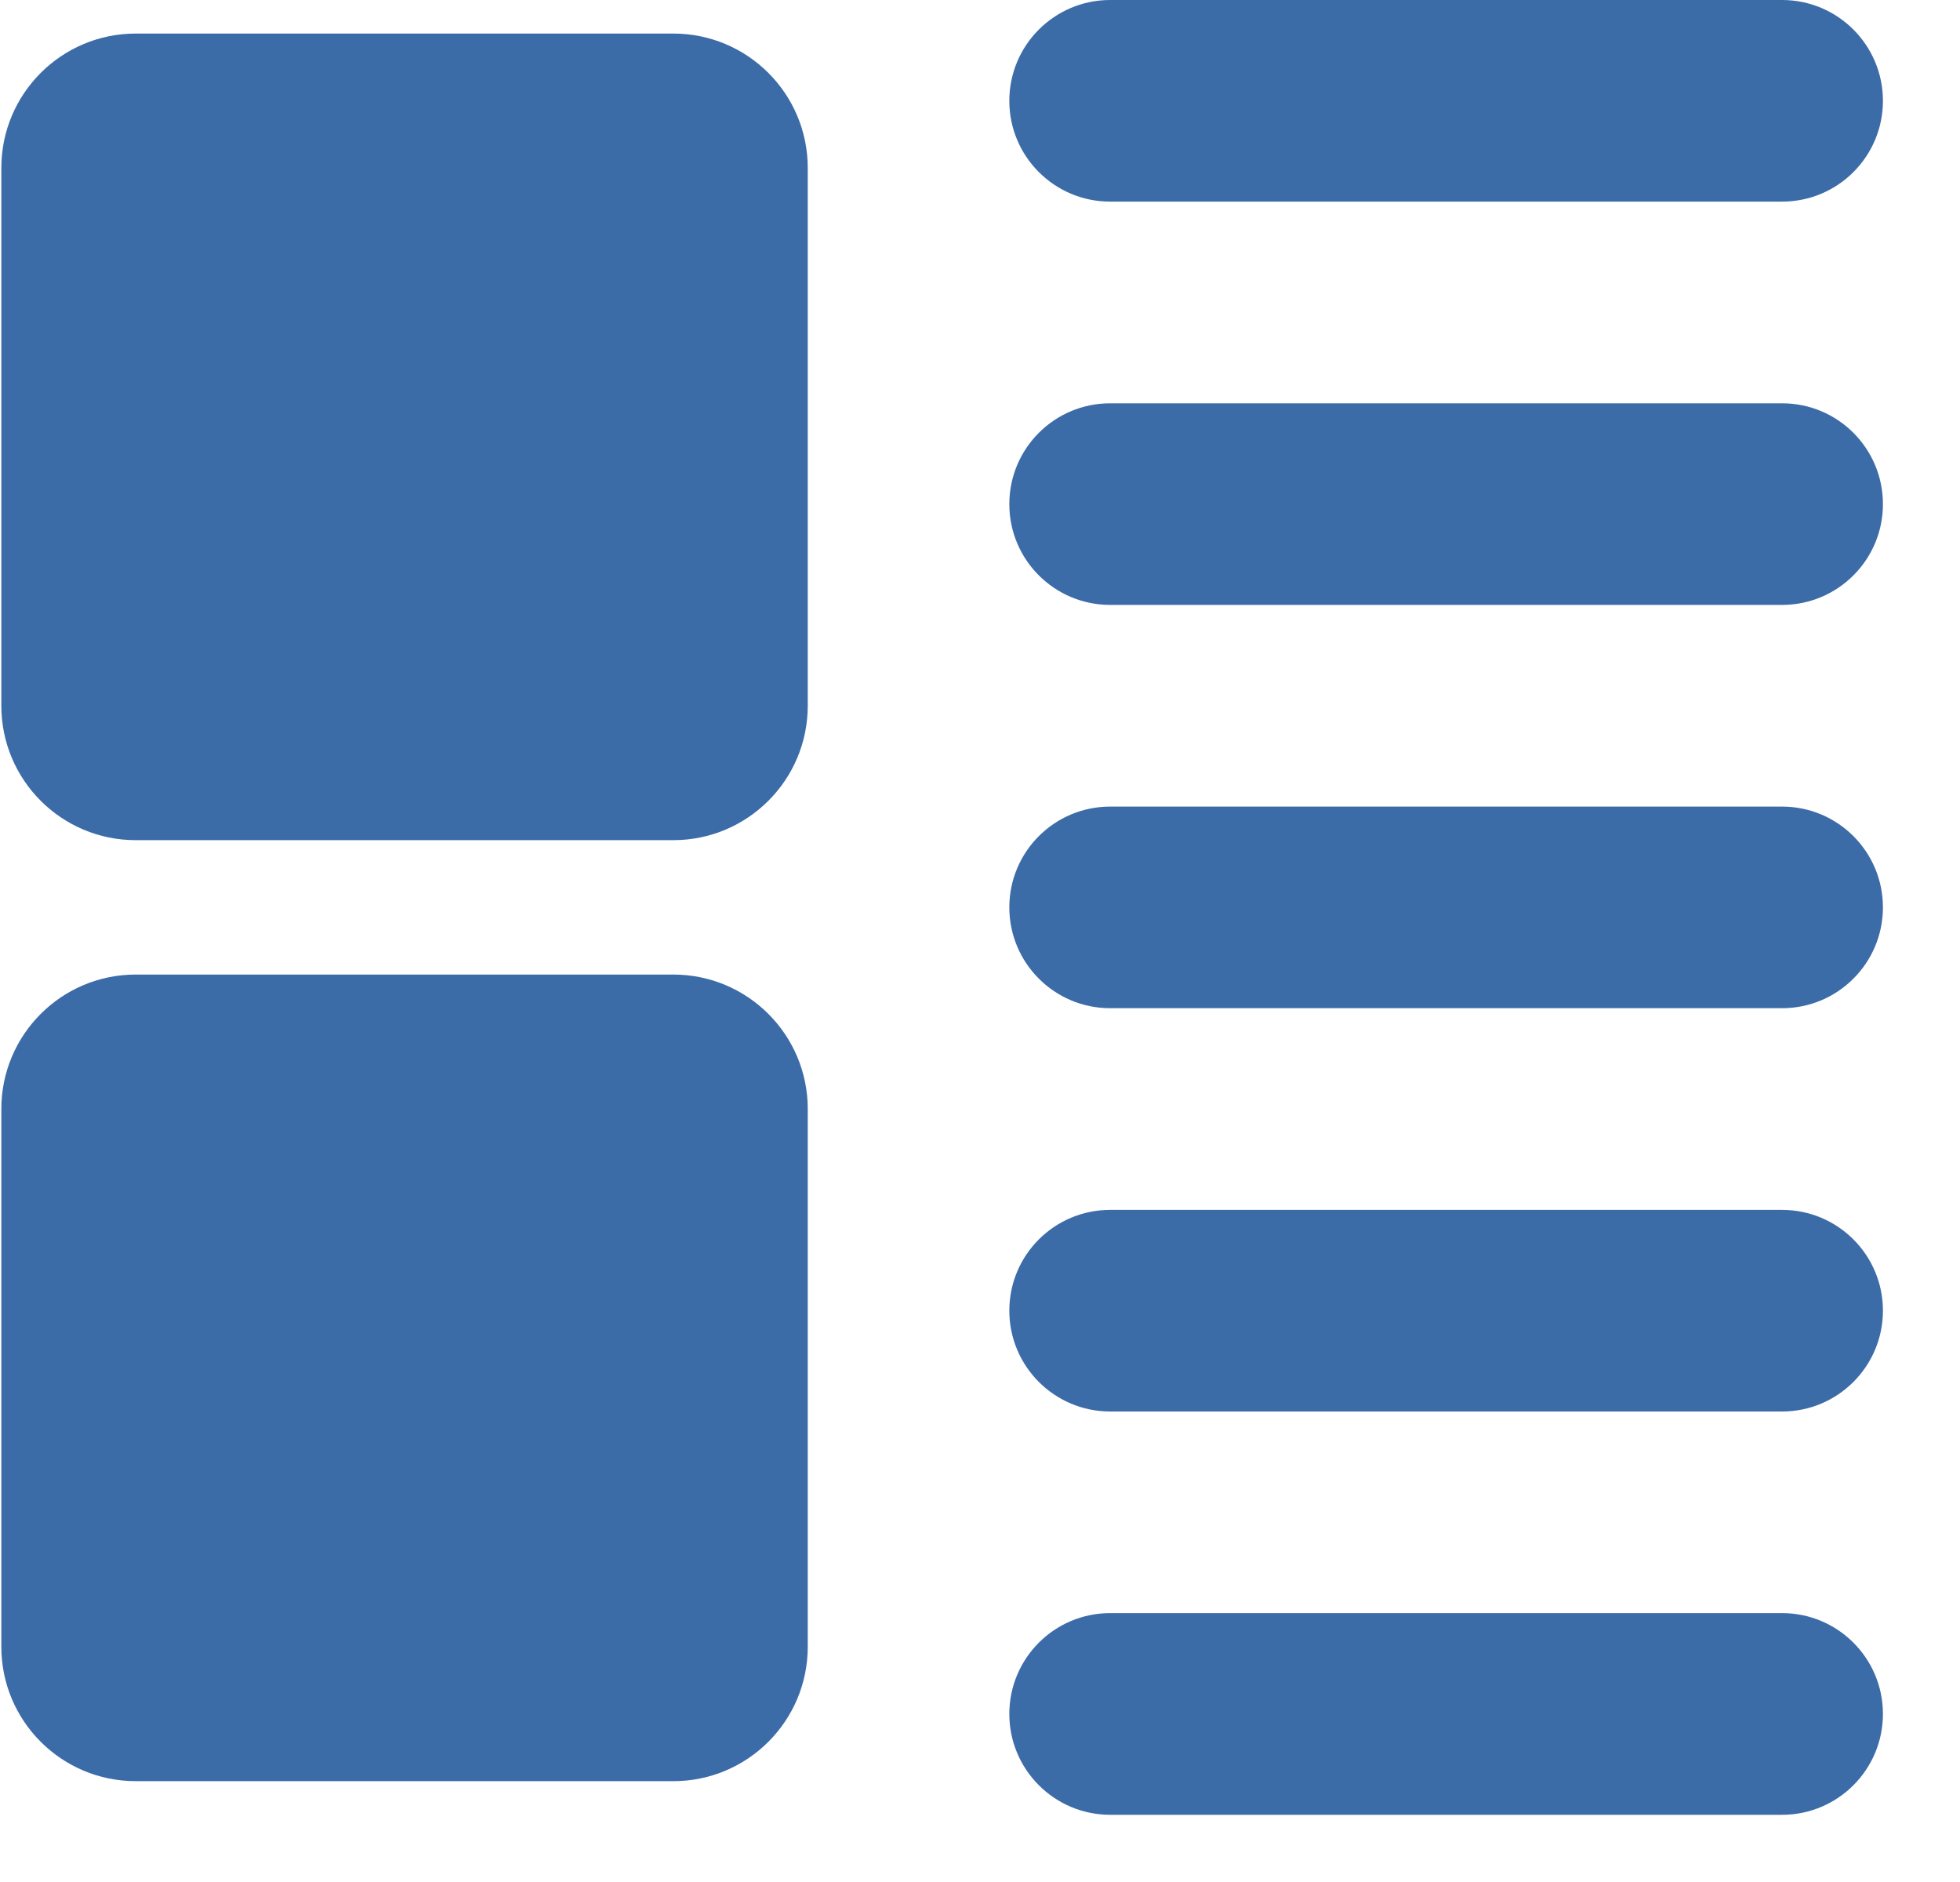 <svg width="25" height="24" viewBox="0 0 25 24" fill="none" xmlns="http://www.w3.org/2000/svg">
<path fill-rule="evenodd" clip-rule="evenodd" d="M14.16 0C13.45 0 12.874 0.576 12.874 1.286C12.874 1.996 13.45 2.571 14.16 2.571H22.731C23.441 2.571 24.017 1.996 24.017 1.286C24.017 0.576 23.441 0 22.731 0H14.16ZM0.017 2.142C0.017 1.195 0.785 0.428 1.731 0.428H8.589C9.535 0.428 10.303 1.195 10.303 2.142V9C10.303 9.947 9.535 10.714 8.589 10.714H1.731C0.785 10.714 0.017 9.947 0.017 9V2.142ZM0.017 14.142C0.017 13.195 0.785 12.428 1.731 12.428H8.589C9.535 12.428 10.303 13.195 10.303 14.142V21C10.303 21.947 9.535 22.714 8.589 22.714H1.731C0.785 22.714 0.017 21.947 0.017 21V14.142ZM12.874 6.429C12.874 5.718 13.45 5.143 14.16 5.143H22.731C23.441 5.143 24.017 5.718 24.017 6.429C24.017 7.139 23.441 7.714 22.731 7.714H14.16C13.45 7.714 12.874 7.139 12.874 6.429ZM14.16 10.286C13.45 10.286 12.874 10.861 12.874 11.571C12.874 12.281 13.45 12.857 14.16 12.857H22.731C23.441 12.857 24.017 12.281 24.017 11.571C24.017 10.861 23.441 10.286 22.731 10.286H14.16ZM12.874 16.714C12.874 16.004 13.45 15.429 14.16 15.429H22.731C23.441 15.429 24.017 16.004 24.017 16.714C24.017 17.424 23.441 18 22.731 18H14.16C13.45 18 12.874 17.424 12.874 16.714ZM14.16 20.571C13.45 20.571 12.874 21.147 12.874 21.857C12.874 22.567 13.45 23.143 14.16 23.143H22.731C23.441 23.143 24.017 22.567 24.017 21.857C24.017 21.147 23.441 20.571 22.731 20.571H14.16Z" fill="#3C6CA8"/>
</svg>
